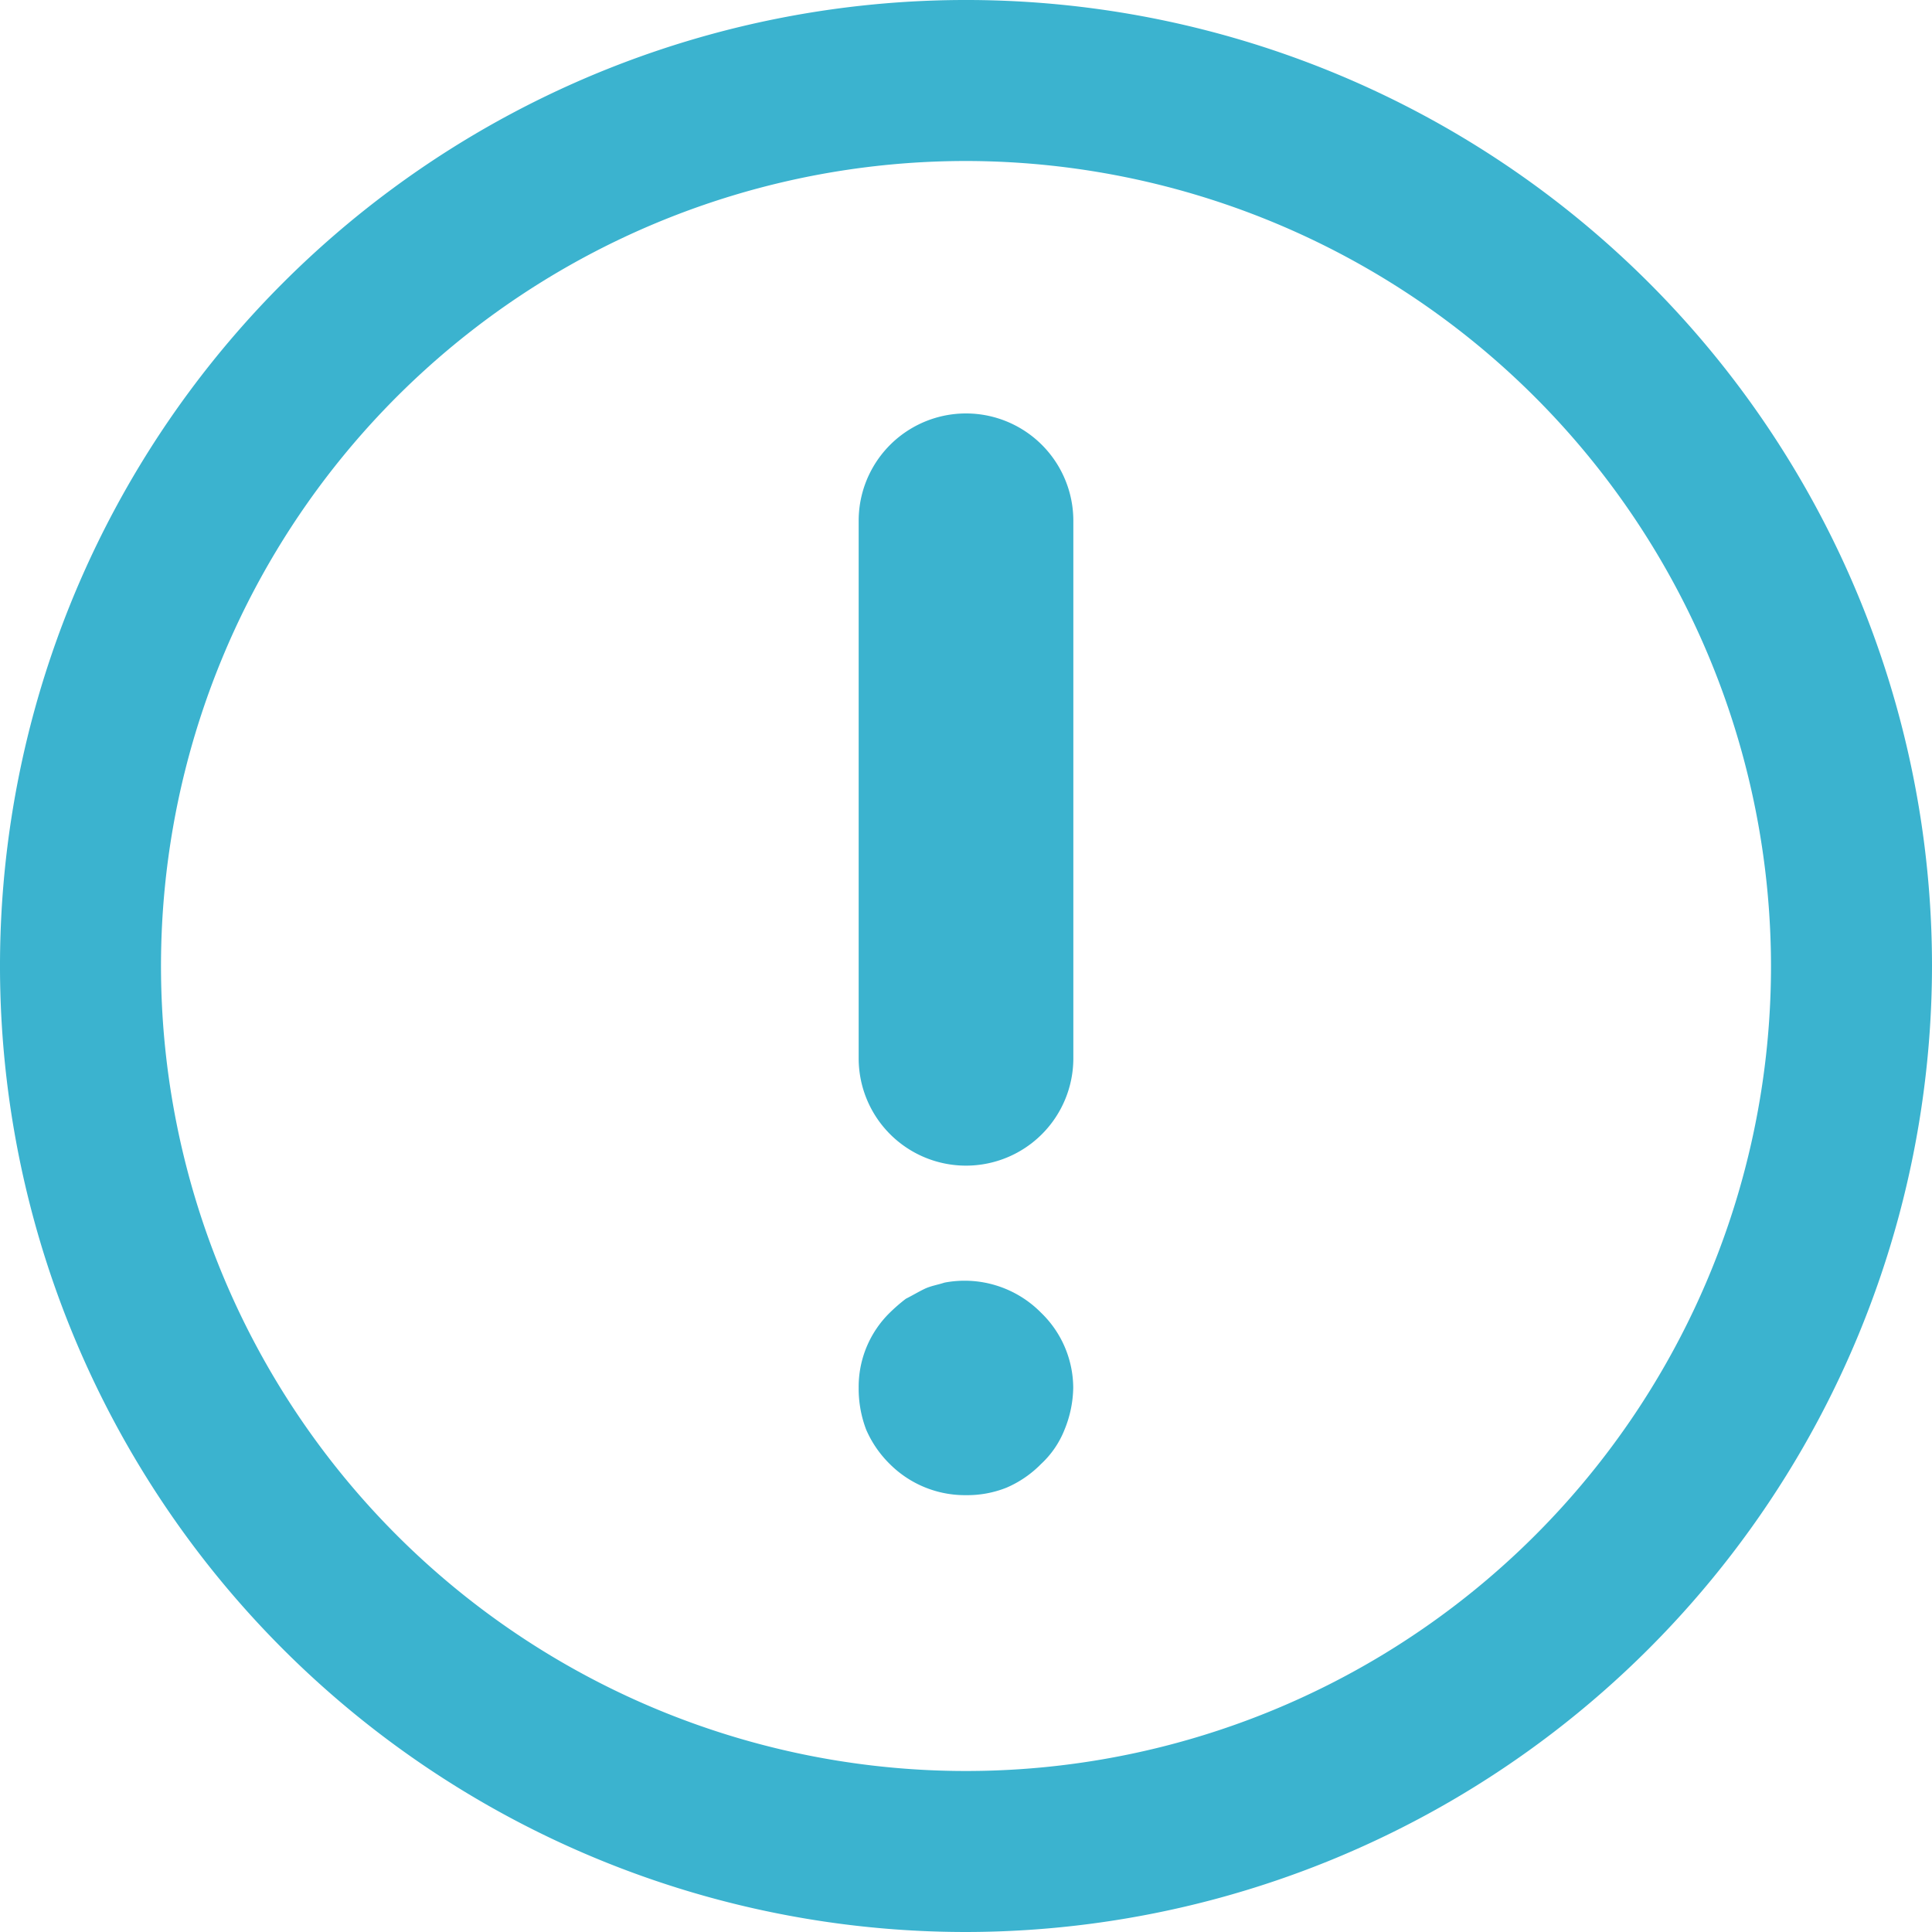 <?xml version="1.0" encoding="UTF-8"?>
<svg viewBox="0 0 18 18.001" xmlns="http://www.w3.org/2000/svg">
<g transform="translate(-530.81 -301.8)" data-name="Warning with Circle">
<g data-name="Ellipse 24-2">
<circle transform="translate(530.81 301.8)" cx="9" cy="9" r="9" fill="none" data-name="Ellipse 134"/>
<path d="m539.81 319.8a9 9 0 1 1 9-9 9.01 9.01 0 0 1-9 9zm0-16.5a7.5 7.5 0 1 0 7.5 7.5 7.509 7.509 0 0 0-7.5-7.5z" fill="#3bb3cf" data-name="Path 676"/>
</g>
<g fill="#3bb3cf" data-name="Group 240">
<path d="m539.81 312.66a1 1 0 0 1-1-1v-5.008a1 1 0 1 1 2 0v5.008a1 1 0 0 1-1 1z" data-name="Path 677"/>
<path d="M539.81,315.73a.99.99,0,0,1-.71-.29,1.016,1.016,0,0,1-.22-.32,1.073,1.073,0,0,1-.07-.39.967.967,0,0,1,.29-.7,1.606,1.606,0,0,1,.15-.13c.06-.03.109-.06.17-.09s.13-.04.189-.06a1,1,0,0,1,.9.28.976.976,0,0,1,.3.7,1.068,1.068,0,0,1-.081.39.872.872,0,0,1-.219.32,1.01,1.01,0,0,1-.321.22A.985.985,0,0,1,539.81,315.73Z" data-name="Path 678"/>
</g>
</g>
</svg>

